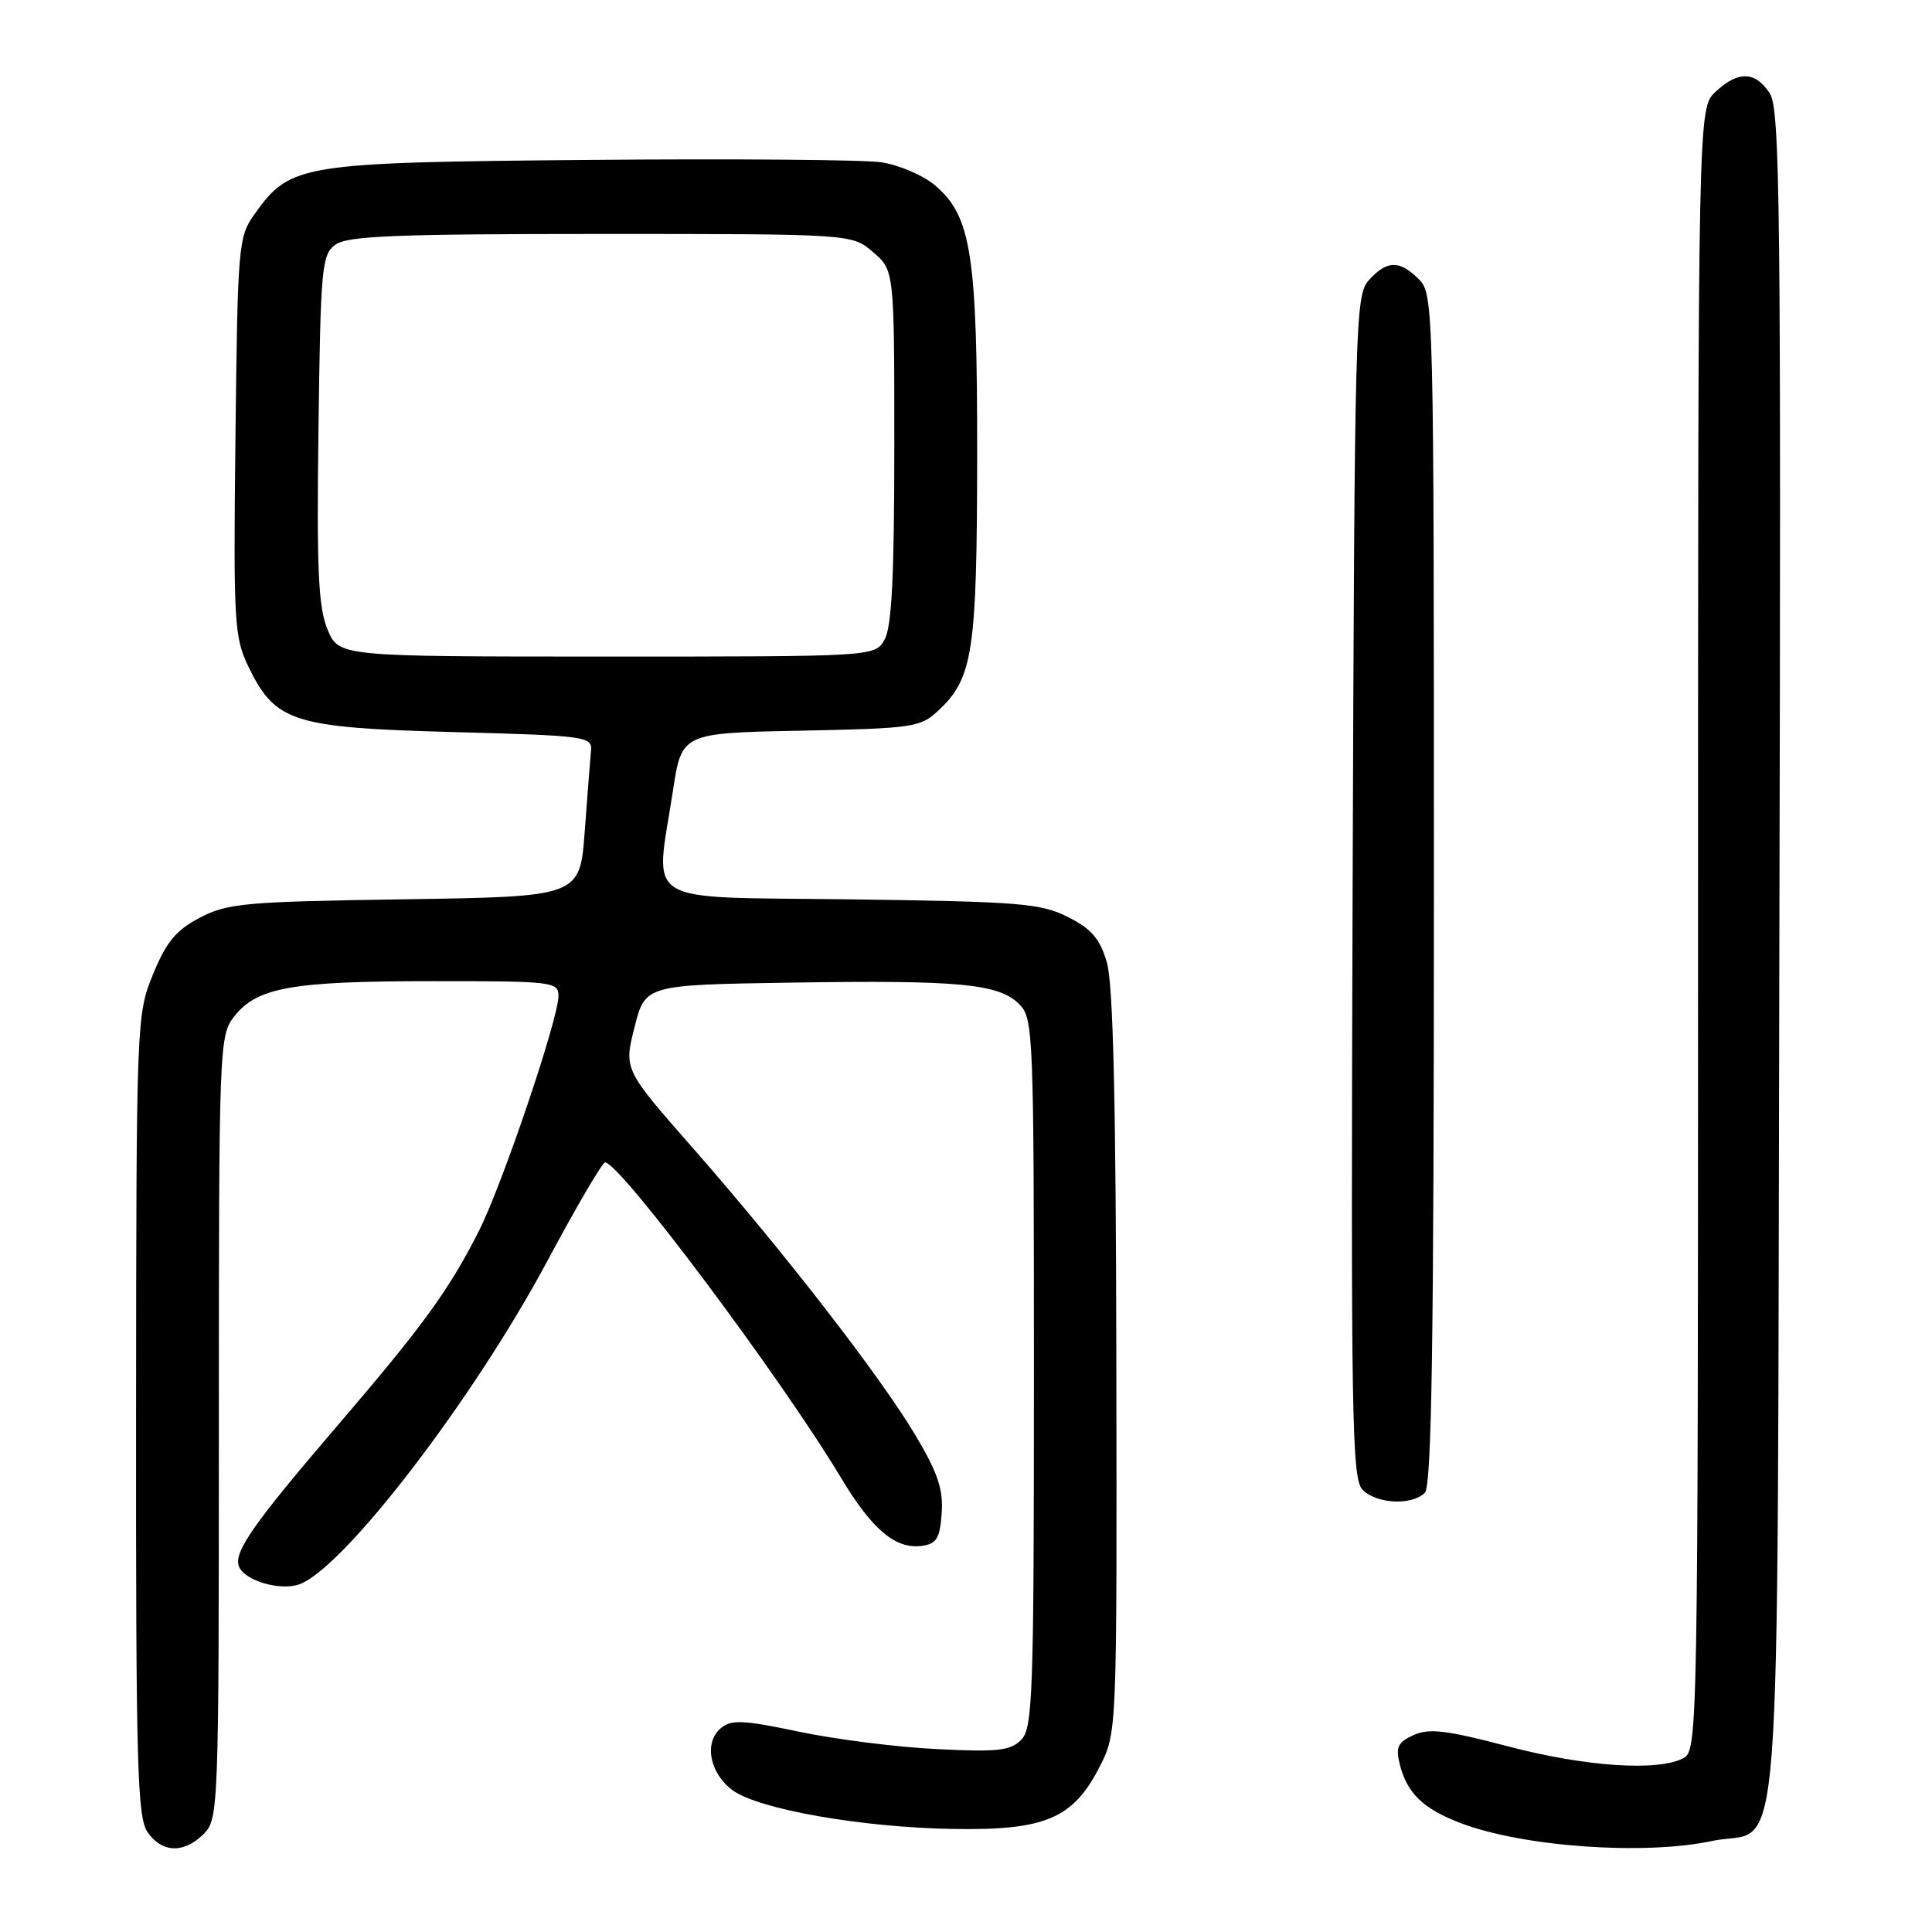 <?xml version="1.0" encoding="UTF-8" standalone="no"?>
<!DOCTYPE svg PUBLIC "-//W3C//DTD SVG 1.1//EN" "http://www.w3.org/Graphics/SVG/1.1/DTD/svg11.dtd" >
<svg xmlns="http://www.w3.org/2000/svg" xmlns:xlink="http://www.w3.org/1999/xlink" version="1.1" viewBox="0 0 256 256">
 <g >
 <path fill="currentColor"
d=" M 27.00 243.00 C 28.95 241.05 29.00 239.67 29.00 189.13 C 29.00 138.40 29.04 137.21 31.05 134.67 C 34.06 130.83 38.68 130.01 57.25 130.01 C 73.25 130.00 74.00 130.09 74.00 131.97 C 74.00 134.99 66.57 156.94 63.48 163.06 C 59.51 170.92 56.08 175.64 44.81 188.79 C 33.57 201.90 30.93 205.67 31.66 207.56 C 32.39 209.45 37.16 210.85 39.69 209.92 C 45.61 207.73 62.73 185.40 72.53 167.08 C 76.36 159.92 79.80 154.05 80.17 154.03 C 82.08 153.94 103.48 182.55 111.42 195.79 C 115.58 202.72 118.68 205.32 122.19 204.83 C 124.10 204.56 124.55 203.82 124.78 200.50 C 125.00 197.36 124.26 195.15 121.35 190.26 C 116.69 182.41 103.82 165.81 91.85 152.17 C 82.66 141.71 82.66 141.71 84.08 136.10 C 85.50 130.50 85.50 130.50 105.00 130.20 C 127.21 129.86 132.35 130.35 135.07 133.07 C 136.92 134.92 137.00 136.92 137.00 181.93 C 137.00 224.72 136.85 229.01 135.30 230.55 C 133.87 231.99 132.13 232.17 124.05 231.76 C 118.80 231.50 110.60 230.46 105.83 229.45 C 98.50 227.91 96.91 227.83 95.53 228.98 C 93.25 230.87 94.01 234.93 97.05 237.20 C 100.49 239.75 114.29 242.17 126.50 242.35 C 138.57 242.53 142.24 240.94 145.75 234.02 C 148.00 229.58 148.00 229.48 147.92 180.54 C 147.87 145.85 147.50 130.33 146.66 127.50 C 145.73 124.36 144.62 123.07 141.49 121.50 C 137.88 119.69 135.12 119.47 112.75 119.17 C 84.47 118.80 86.81 120.23 89.16 104.82 C 90.33 97.13 90.33 97.13 106.09 96.82 C 121.12 96.51 121.96 96.39 124.39 94.10 C 128.92 89.85 129.45 86.33 129.48 60.50 C 129.50 33.67 128.71 28.62 123.86 24.53 C 122.28 23.21 119.08 21.84 116.75 21.50 C 114.41 21.16 96.97 21.02 78.00 21.19 C 39.71 21.53 38.47 21.73 33.73 28.37 C 31.58 31.39 31.49 32.44 31.20 57.84 C 30.92 82.58 31.03 84.43 32.93 88.36 C 36.48 95.68 38.82 96.43 60.00 97.00 C 77.75 97.48 78.49 97.58 78.31 99.50 C 78.21 100.60 77.83 105.40 77.48 110.16 C 76.84 118.81 76.84 118.81 53.67 119.16 C 32.51 119.47 30.15 119.68 26.50 121.59 C 23.32 123.25 22.05 124.78 20.28 129.09 C 18.09 134.44 18.06 135.08 18.03 187.53 C 18.00 233.94 18.19 240.83 19.56 242.78 C 21.49 245.54 24.38 245.62 27.00 243.00 Z  M 226.85 243.94 C 236.38 241.90 235.46 253.89 235.77 126.75 C 236.01 27.12 235.87 14.45 234.50 12.36 C 232.57 9.42 230.31 9.36 227.31 12.17 C 225.00 14.35 225.00 14.35 225.00 123.14 C 225.00 229.67 224.96 231.95 223.07 232.96 C 219.72 234.75 210.03 234.10 199.74 231.38 C 191.64 229.25 189.35 228.98 187.30 229.91 C 185.21 230.86 184.91 231.50 185.48 233.78 C 186.43 237.60 188.57 239.67 193.52 241.56 C 201.78 244.72 217.87 245.86 226.85 243.94 Z  M 188.80 197.80 C 189.71 196.89 190.00 177.76 190.00 117.80 C 190.00 40.33 189.97 38.97 188.00 37.00 C 185.45 34.45 183.79 34.47 181.40 37.10 C 179.57 39.13 179.49 42.12 179.23 117.52 C 178.99 187.97 179.12 195.98 180.55 197.41 C 182.43 199.29 187.09 199.51 188.80 197.80 Z  M 43.40 83.41 C 42.18 80.49 41.95 75.51 42.20 56.83 C 42.48 35.41 42.63 33.74 44.44 32.42 C 46.02 31.26 52.51 31.00 79.64 31.00 C 112.89 31.00 112.89 31.00 115.69 33.41 C 118.50 35.83 118.50 35.83 118.50 59.16 C 118.50 76.34 118.16 83.09 117.21 84.75 C 115.93 87.00 115.93 87.00 80.41 87.00 C 44.90 87.00 44.90 87.00 43.40 83.41 Z "/>
</g>
</svg>
